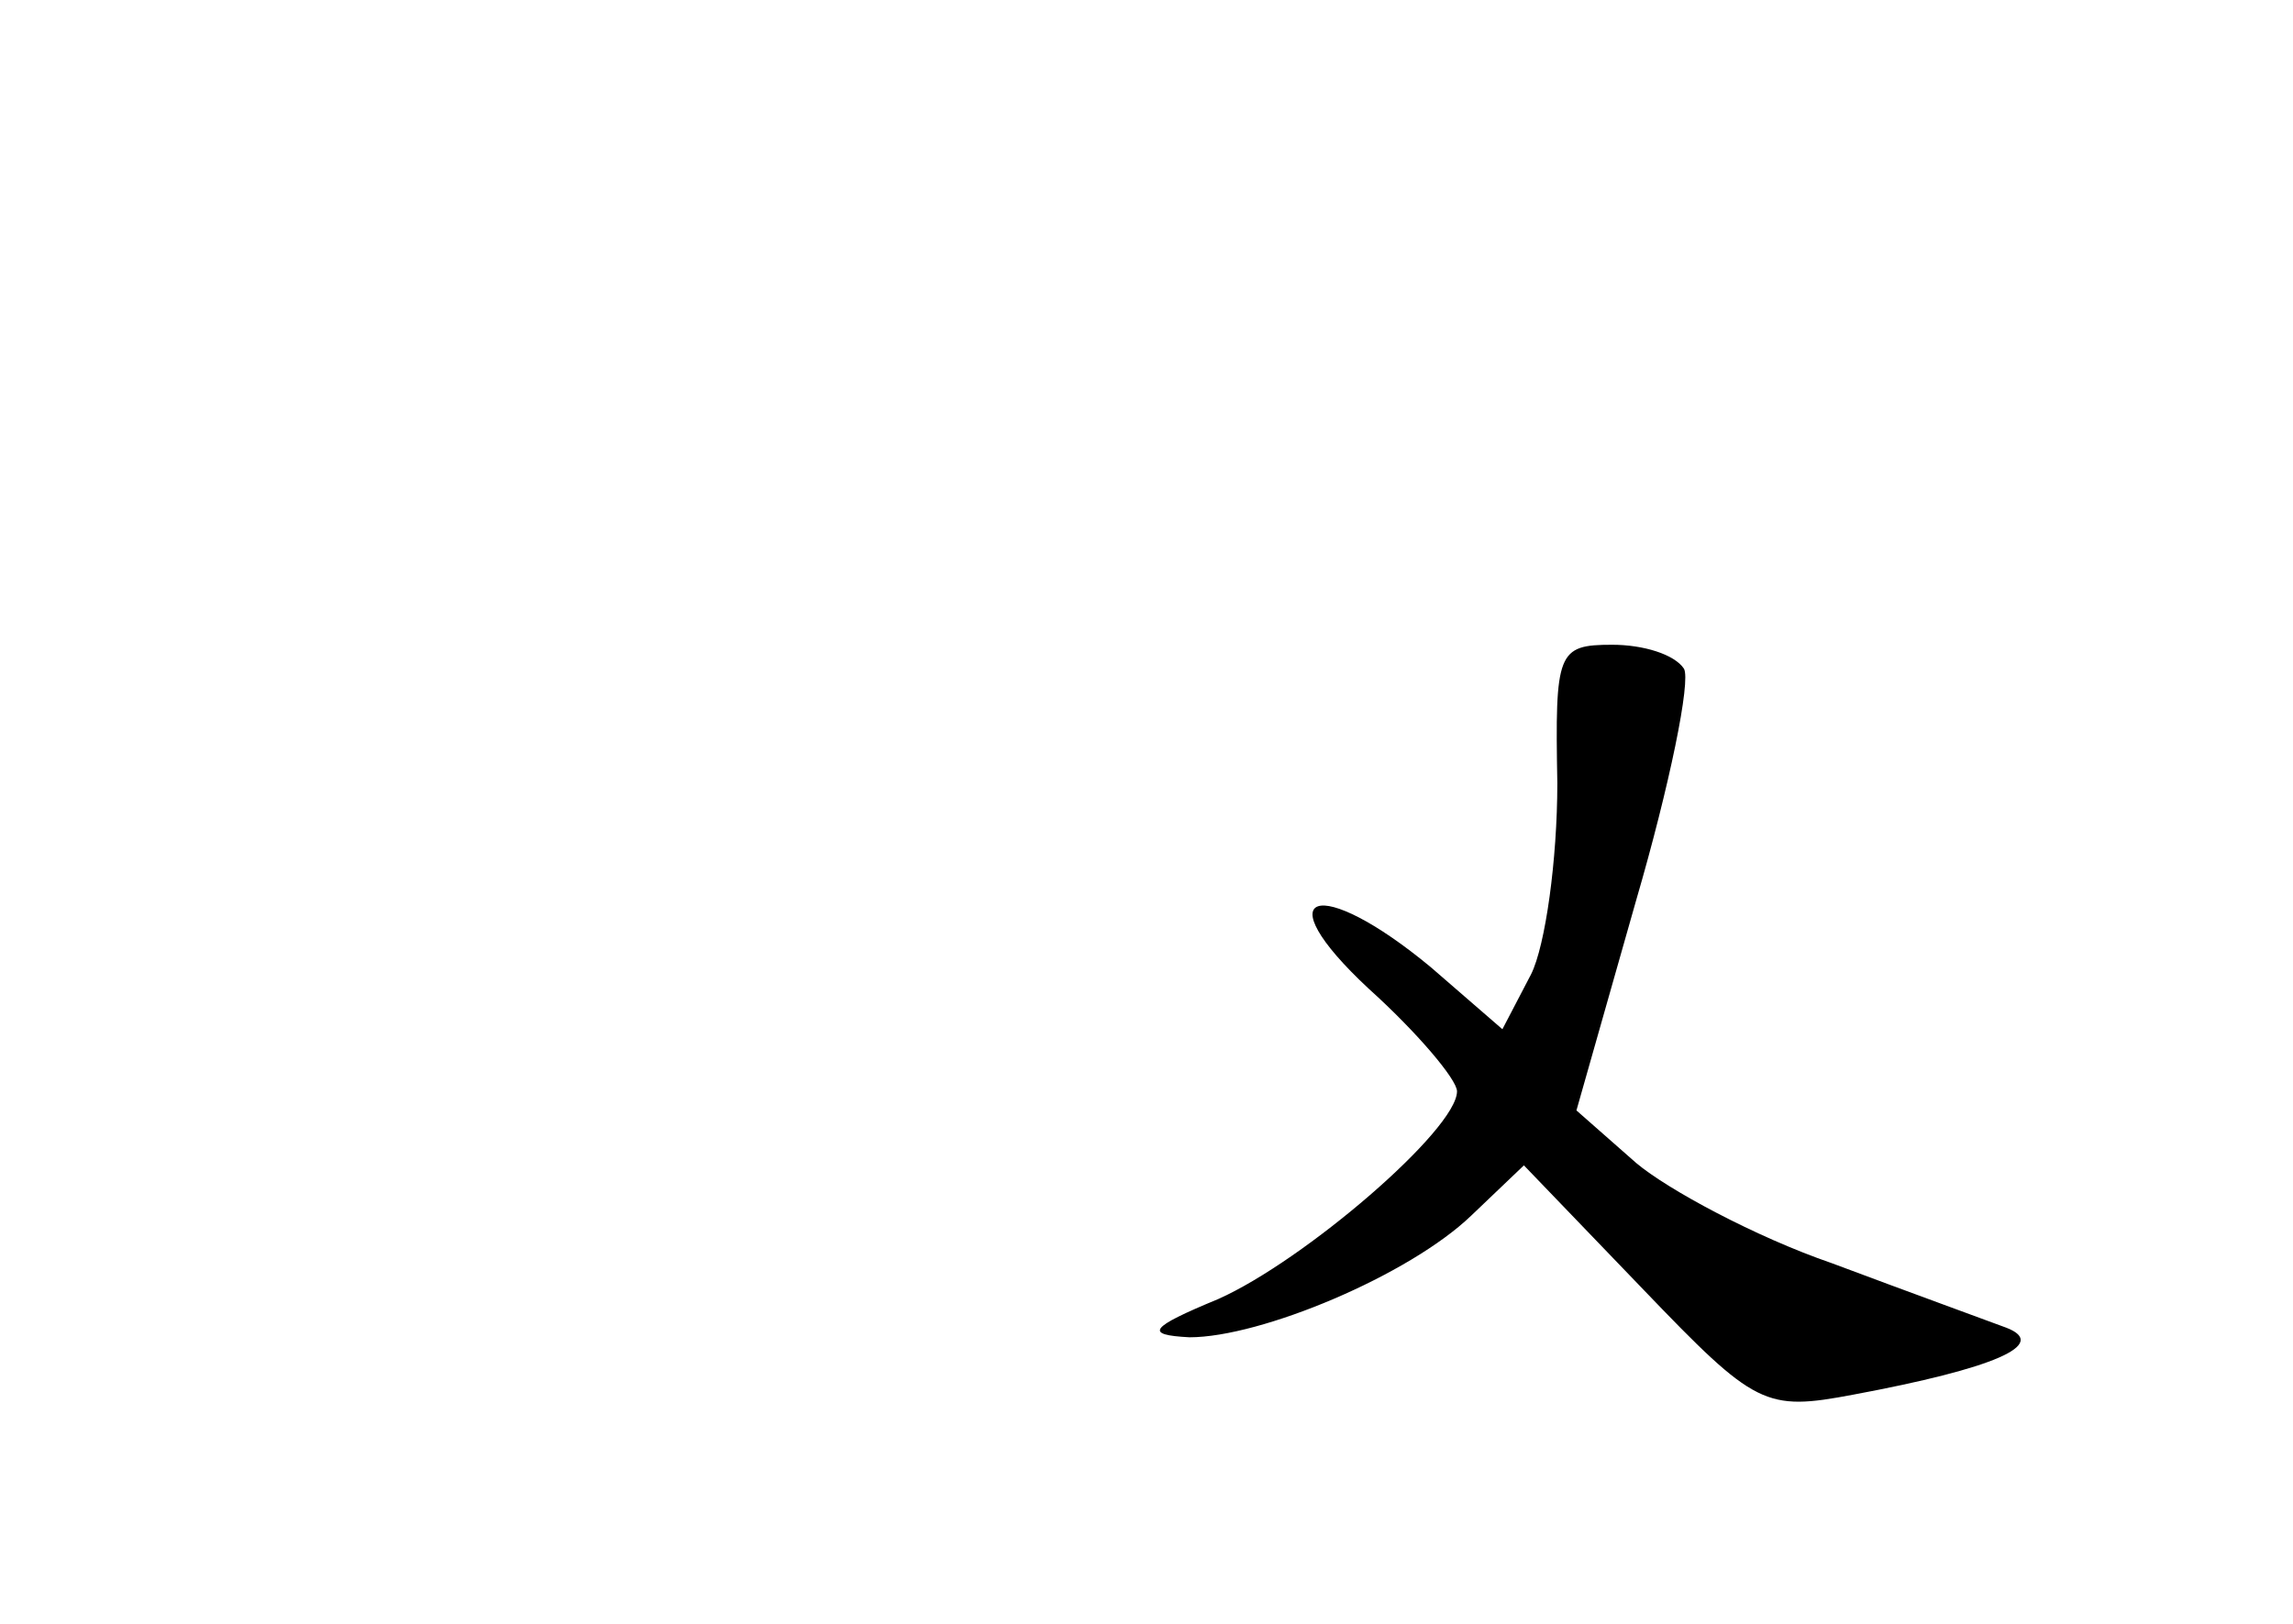 <?xml version="1.0" standalone="no"?>
<!DOCTYPE svg PUBLIC "-//W3C//DTD SVG 20010904//EN"
 "http://www.w3.org/TR/2001/REC-SVG-20010904/DTD/svg10.dtd">
<svg version="1.0" xmlns="http://www.w3.org/2000/svg"
 width="96pt" height="68pt" viewBox="0 0 96 68"
 preserveAspectRatio="xMidYMid meet">
<g transform="translate(0,68) scale(0.1,-0.1)"
fill="#000000" stroke="none">
<path d="M652 352 c0 -32 -5 -68 -11 -80 l-12 -23 -30 26 c-47 39 -70 32 -26
-9 20 -18 37 -38 37 -43 0 -16 -64 -71 -100 -87 -29 -12 -31 -15 -12 -16 30 0
92 26 118 51 l22 21 50 -52 c47 -49 51 -51 88 -44 59 11 82 21 64 28 -8 3 -41
15 -73 27 -32 11 -69 31 -82 42 l-25 22 25 88 c14 48 23 92 20 97 -4 6 -17 10
-30 10 -23 0 -24 -3 -23 -58z"/>
</g>
</svg>
